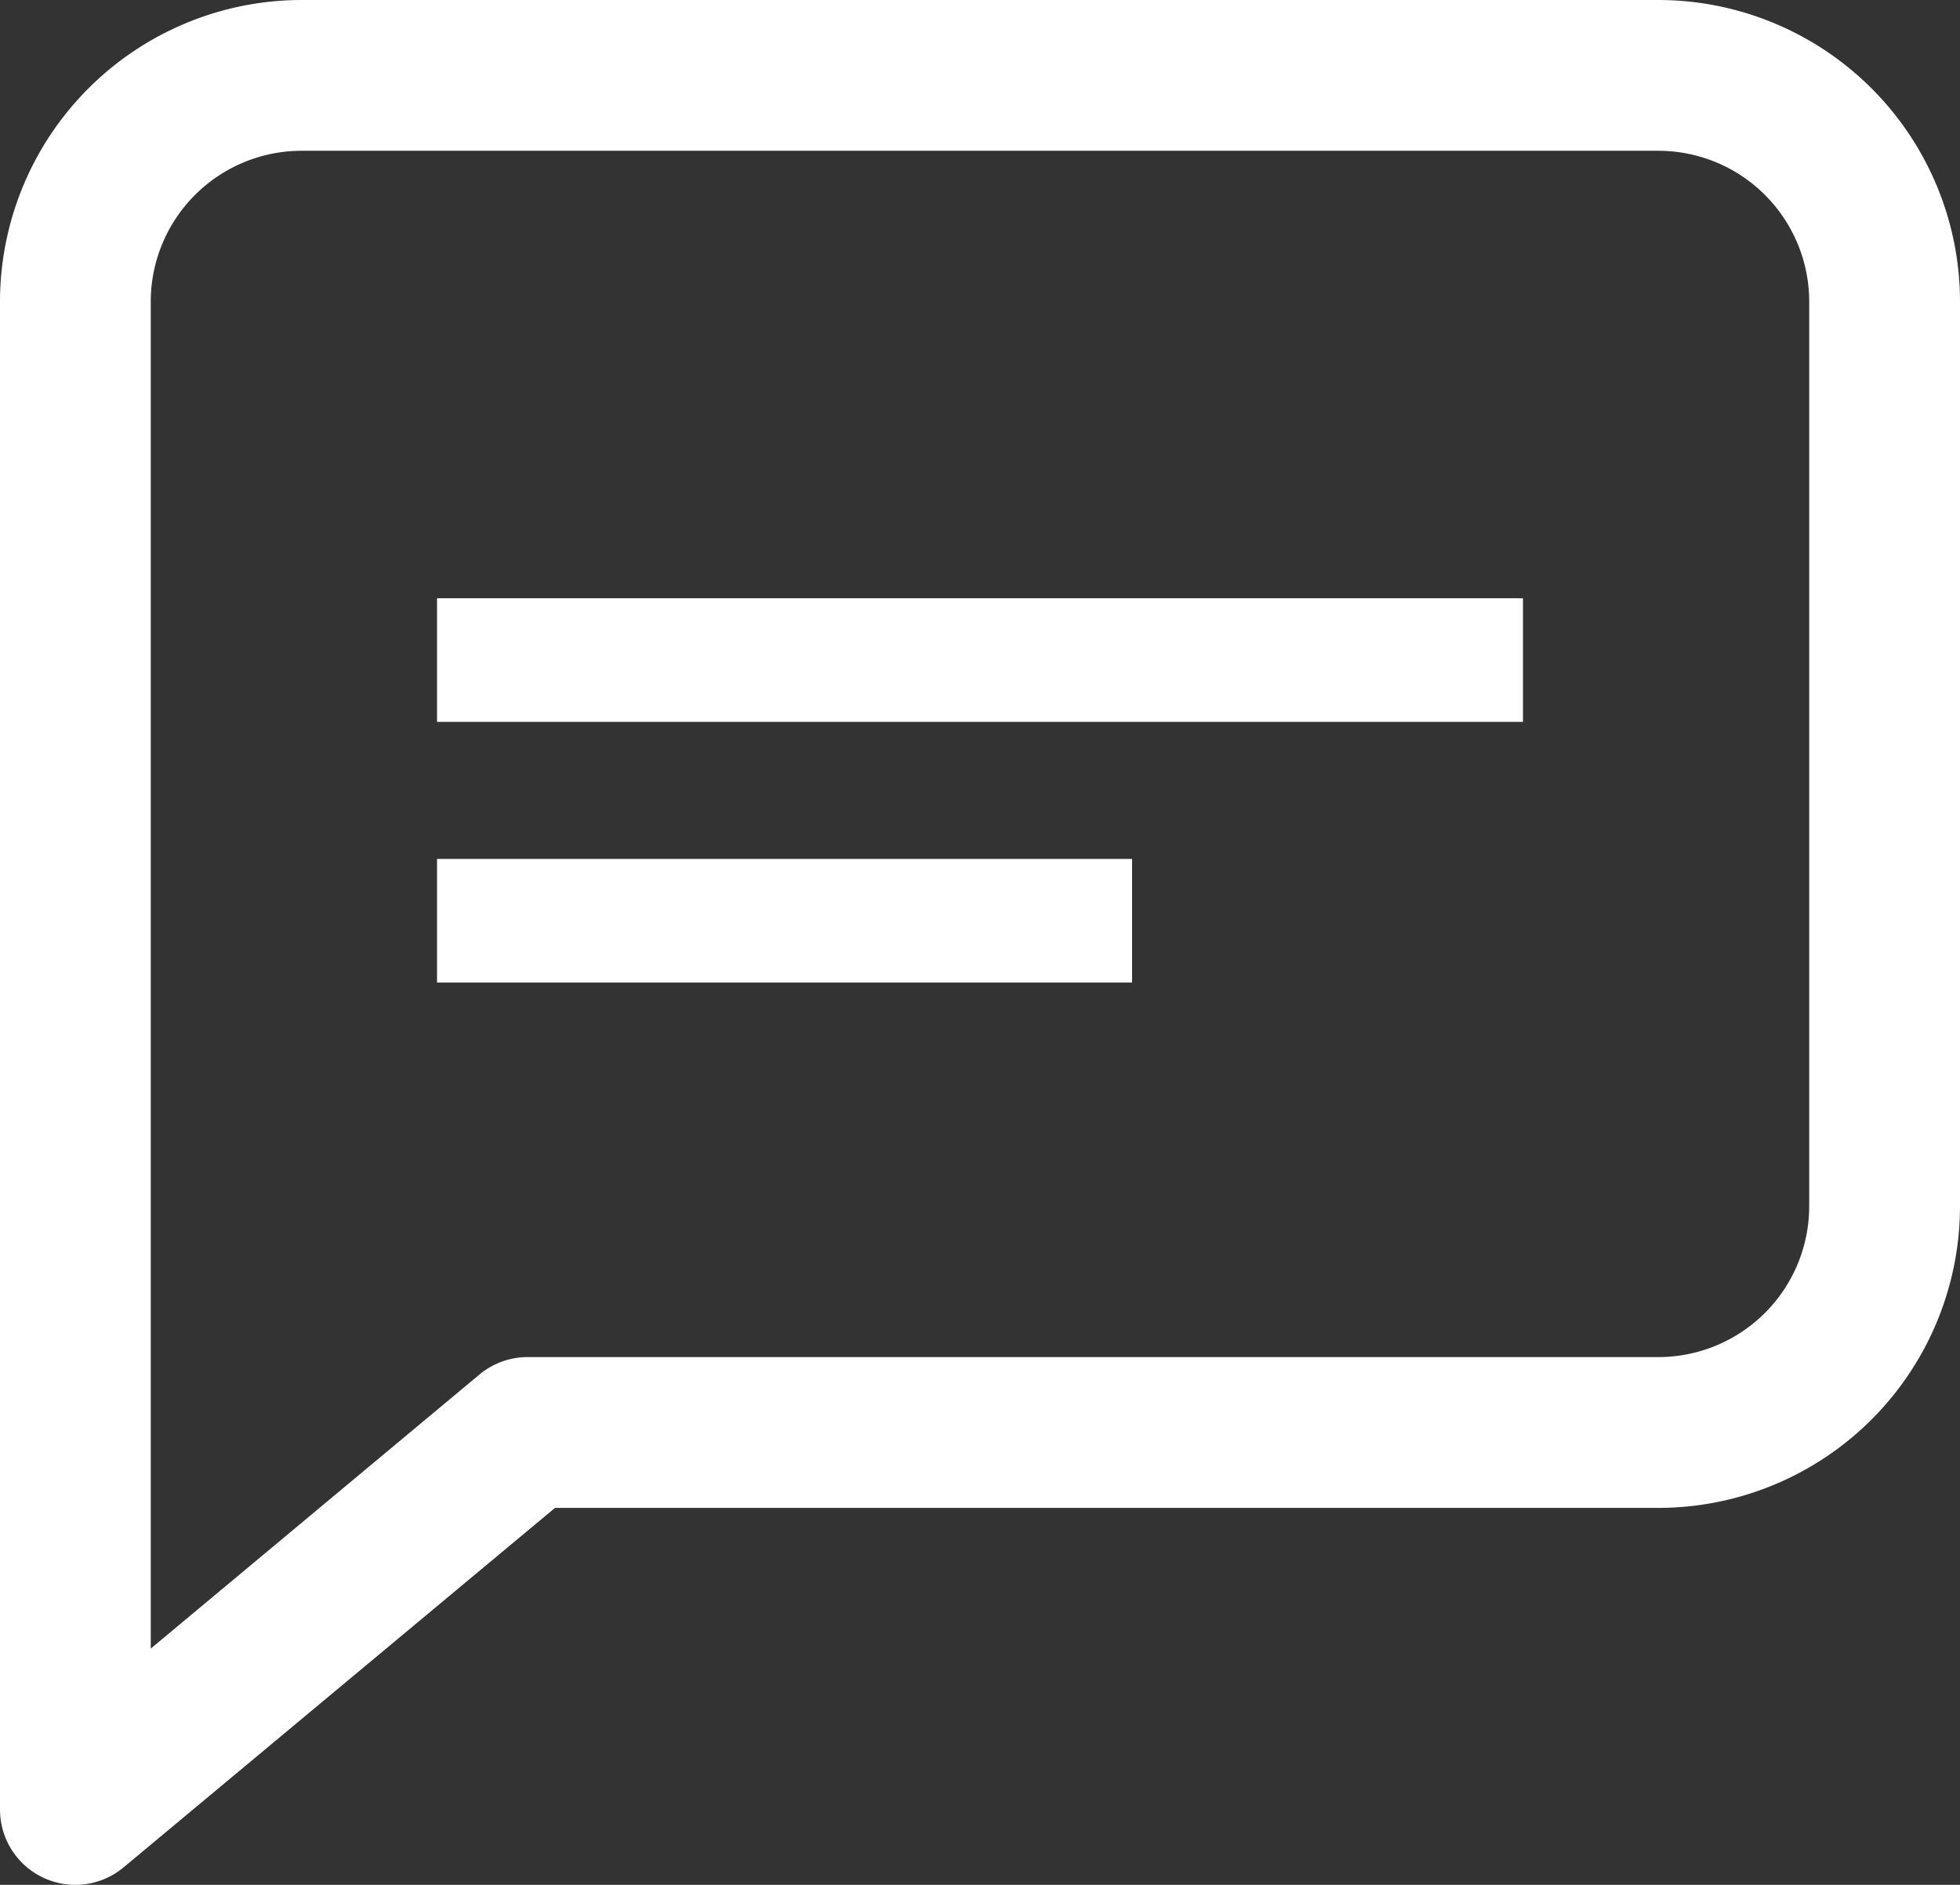 <svg xmlns="http://www.w3.org/2000/svg" width="47.571" height="45.741" viewBox="0 0 47.571 45.741">
  <rect x="0" y="0" width="47.571" height="45.741" fill="#333333" stroke="none"/>
  <defs>
    <style>
      .cls-1 {
        fill: #fff;
      }

      .cls-2 {
        fill: none;
        stroke: #fff;
        stroke-width: 3px;
      }
    </style>
  </defs>
  <g id="Group_1538" data-name="Group 1538" transform="translate(-1124.439 -144.307)">
    <g id="chat_1_" data-name="chat (1)" transform="translate(1124.439 144.307)">
      <g id="Group_1537" data-name="Group 1537">
        <g id="Group_1536" data-name="Group 1536">
          <path id="Path_180" data-name="Path 180" class="cls-1" d="M40.252,0H7.319A7.326,7.326,0,0,0,0,7.319V43.911a1.828,1.828,0,0,0,1.054,1.658,1.856,1.856,0,0,0,.776.172A1.829,1.829,0,0,0,3,45.316L13.47,36.593H40.252a7.326,7.326,0,0,0,7.319-7.319V7.319A7.326,7.326,0,0,0,40.252,0Zm3.659,29.274a3.663,3.663,0,0,1-3.659,3.659H12.807a1.828,1.828,0,0,0-1.171.424L3.659,40.007V7.319A3.663,3.663,0,0,1,7.319,3.659H40.252a3.663,3.663,0,0,1,3.659,3.659Z"/>
        </g>
      </g>
    </g>
    <line id="Line_6" data-name="Line 6" class="cls-2" x2="26.357" transform="translate(1135.046 160.325)"/>
    <line id="Line_7" data-name="Line 7" class="cls-2" x2="16.869" transform="translate(1135.046 166.651)"/>
  </g>
</svg>
